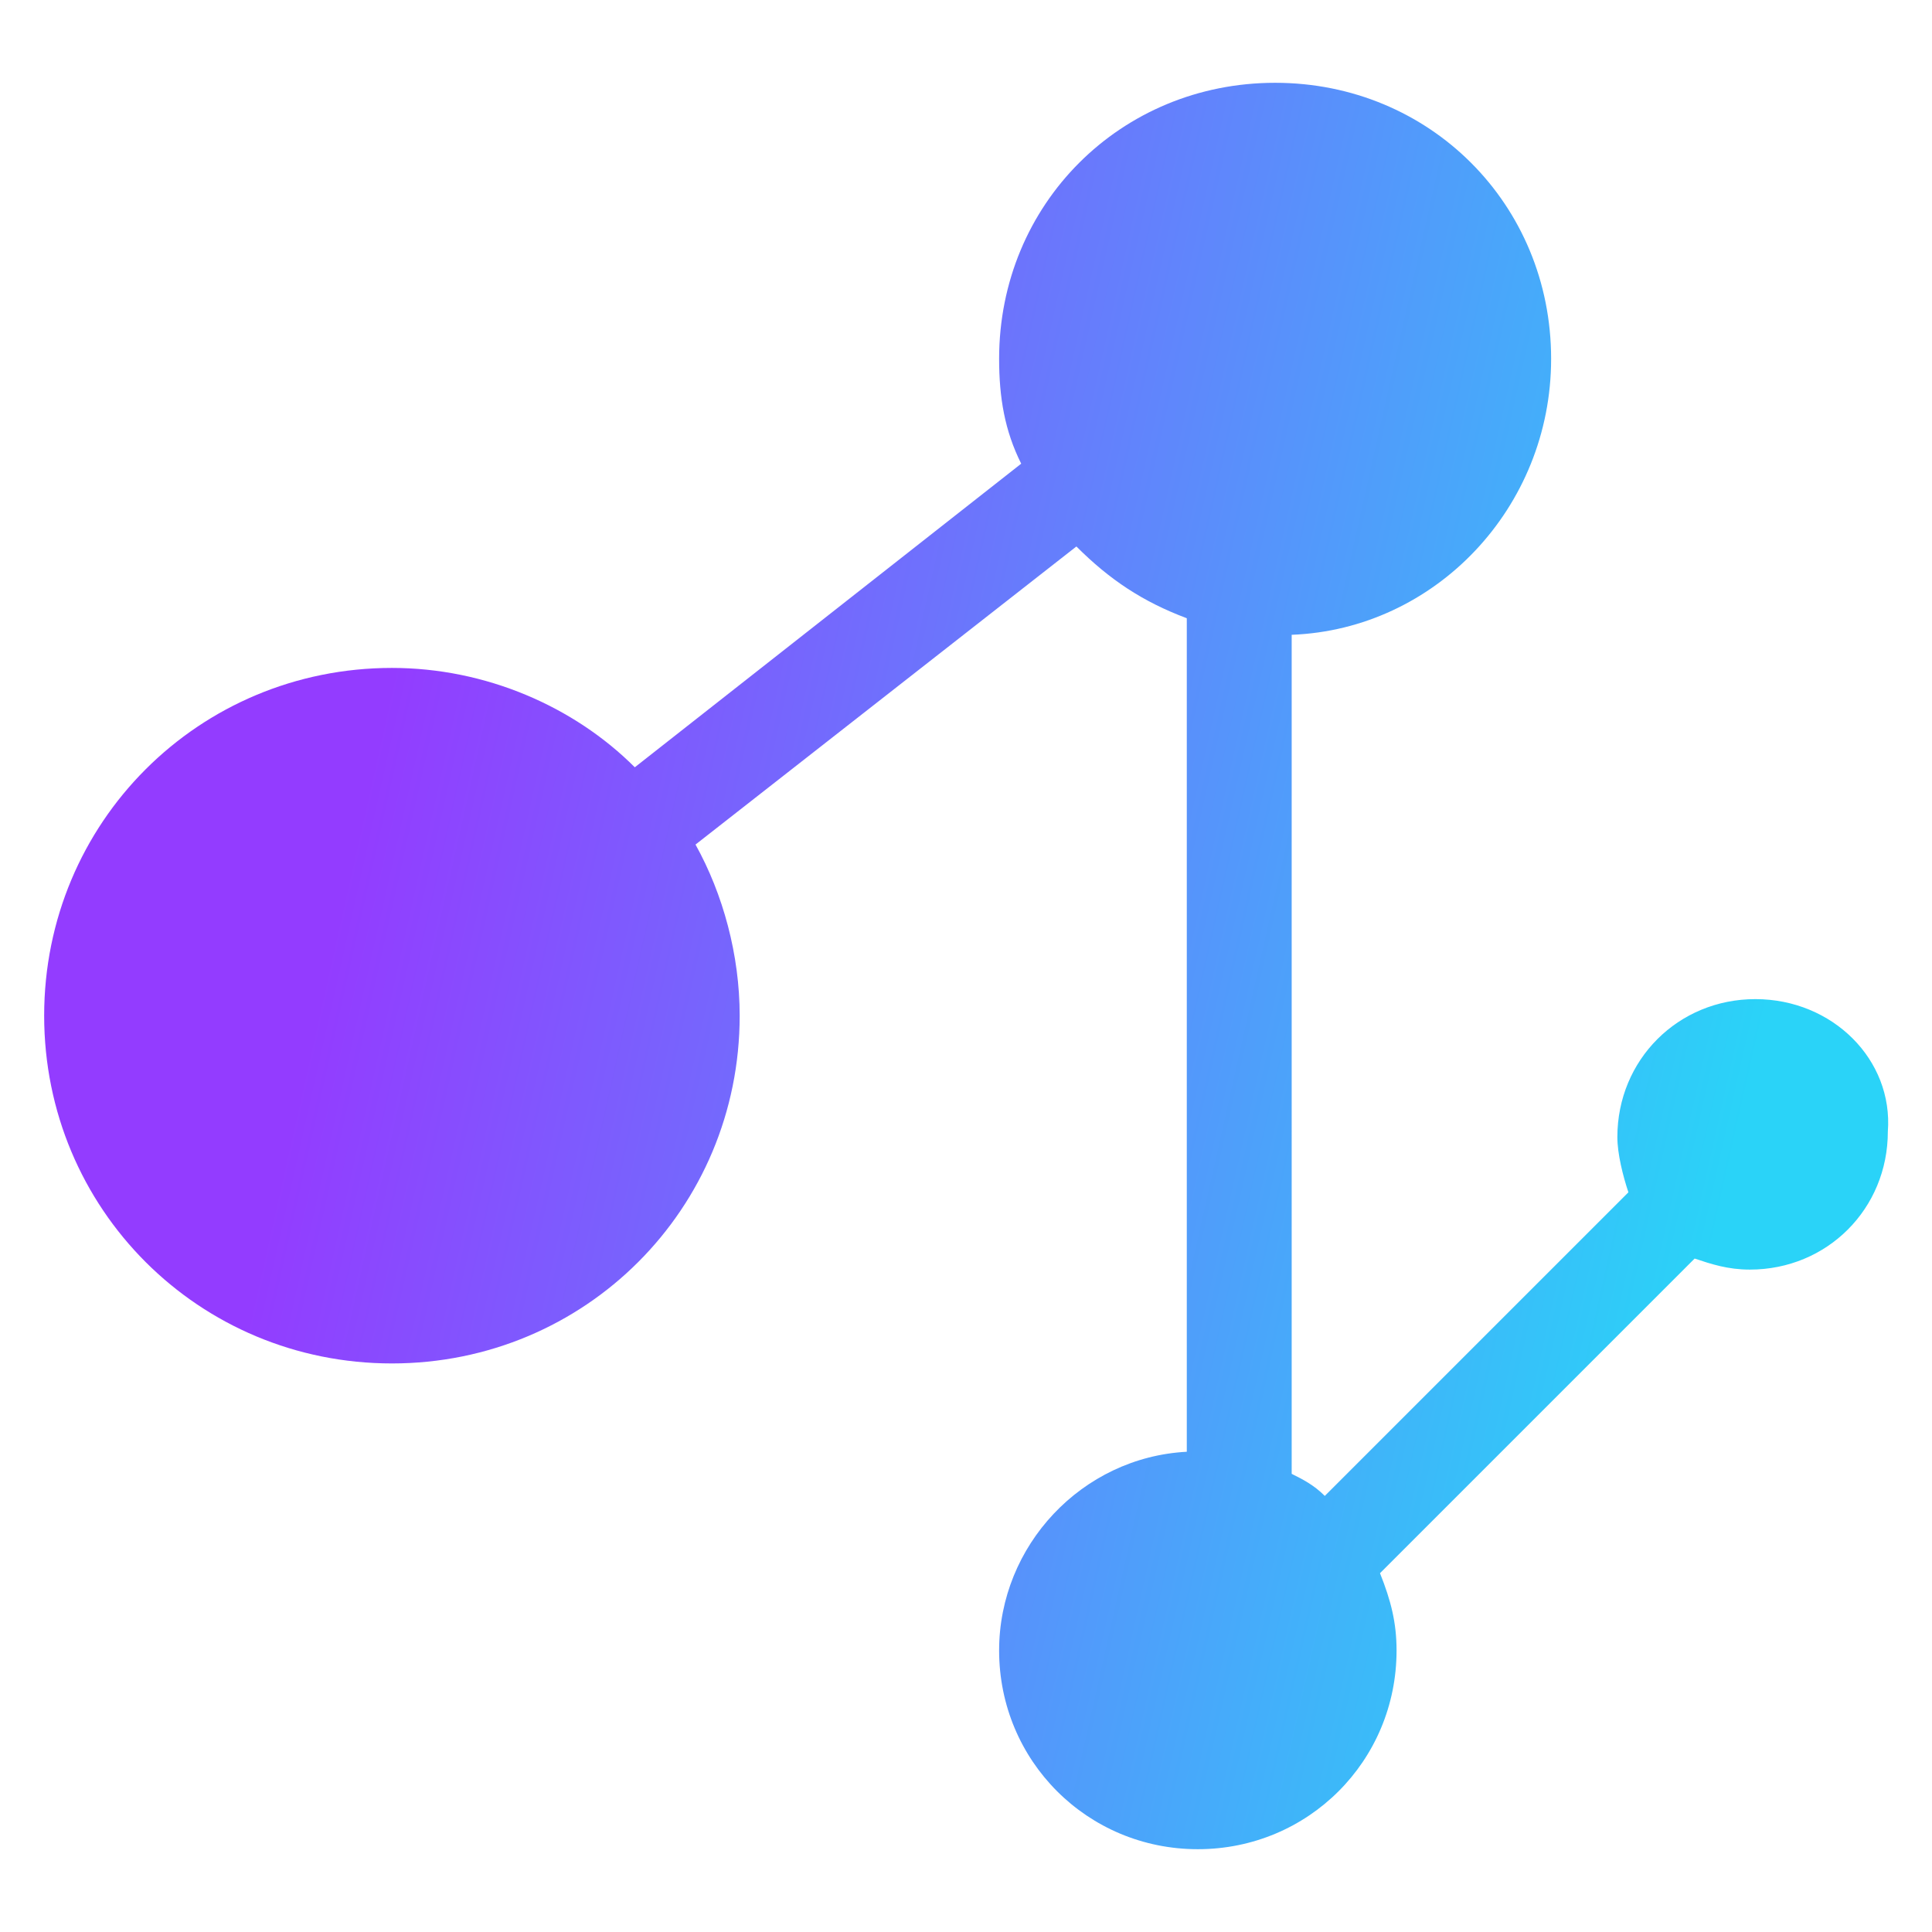 <?xml version="1.0" encoding="utf-8"?>
<!-- Generator: Adobe Illustrator 24.0.2, SVG Export Plug-In . SVG Version: 6.00 Build 0)  -->
<svg version="1.1" id="Layer_1" xmlns="http://www.w3.org/2000/svg" xmlns:xlink="http://www.w3.org/1999/xlink" x="0px" y="0px"
	 viewBox="0 0 35 35" style="enable-background:new 0 0 35 35;" xml:space="preserve">
<style type="text/css">
	.st0{fill:url(#SVGID_1_);}
</style>
<linearGradient id="SVGID_1_" gradientUnits="userSpaceOnUse" x1="31.727" y1="19.63" x2="6.203" y2="13.9">
	<stop  offset="0" style="stop-color:#2AD3F8"/>
	<stop  offset="0.981" style="stop-color:#933CFF"/>
</linearGradient>
<path class="st0" d="M31.8,18.1c-1.4,0-2.5,1.1-2.5,2.5c0,0.3,0.1,0.7,0.2,1l-5.5,5.5c-0.2-0.2-0.4-0.3-0.6-0.4V11.5
	c2.6-0.1,4.7-2.3,4.7-5c0-2.8-2.2-5-5-5s-5,2.2-5,5c0,0.7,0.1,1.3,0.4,1.9l-7,5.5c-1.1-1.1-2.7-1.8-4.4-1.8c-3.5,0-6.3,2.8-6.3,6.3
	c0,3.5,2.8,6.3,6.3,6.3c3.5,0,6.3-2.8,6.3-6.3c0-1.1-0.3-2.2-0.8-3.1l6.9-5.4c0.6,0.6,1.2,1,2,1.3v15.1c-1.9,0.1-3.4,1.7-3.4,3.6
	c0,2,1.6,3.6,3.6,3.6c2,0,3.6-1.6,3.6-3.6c0-0.5-0.1-0.9-0.3-1.4l5.7-5.7c0.3,0.1,0.6,0.2,1,0.2c1.4,0,2.5-1.1,2.5-2.5
	C34.3,19.2,33.2,18.1,31.8,18.1z"/>
</svg>
